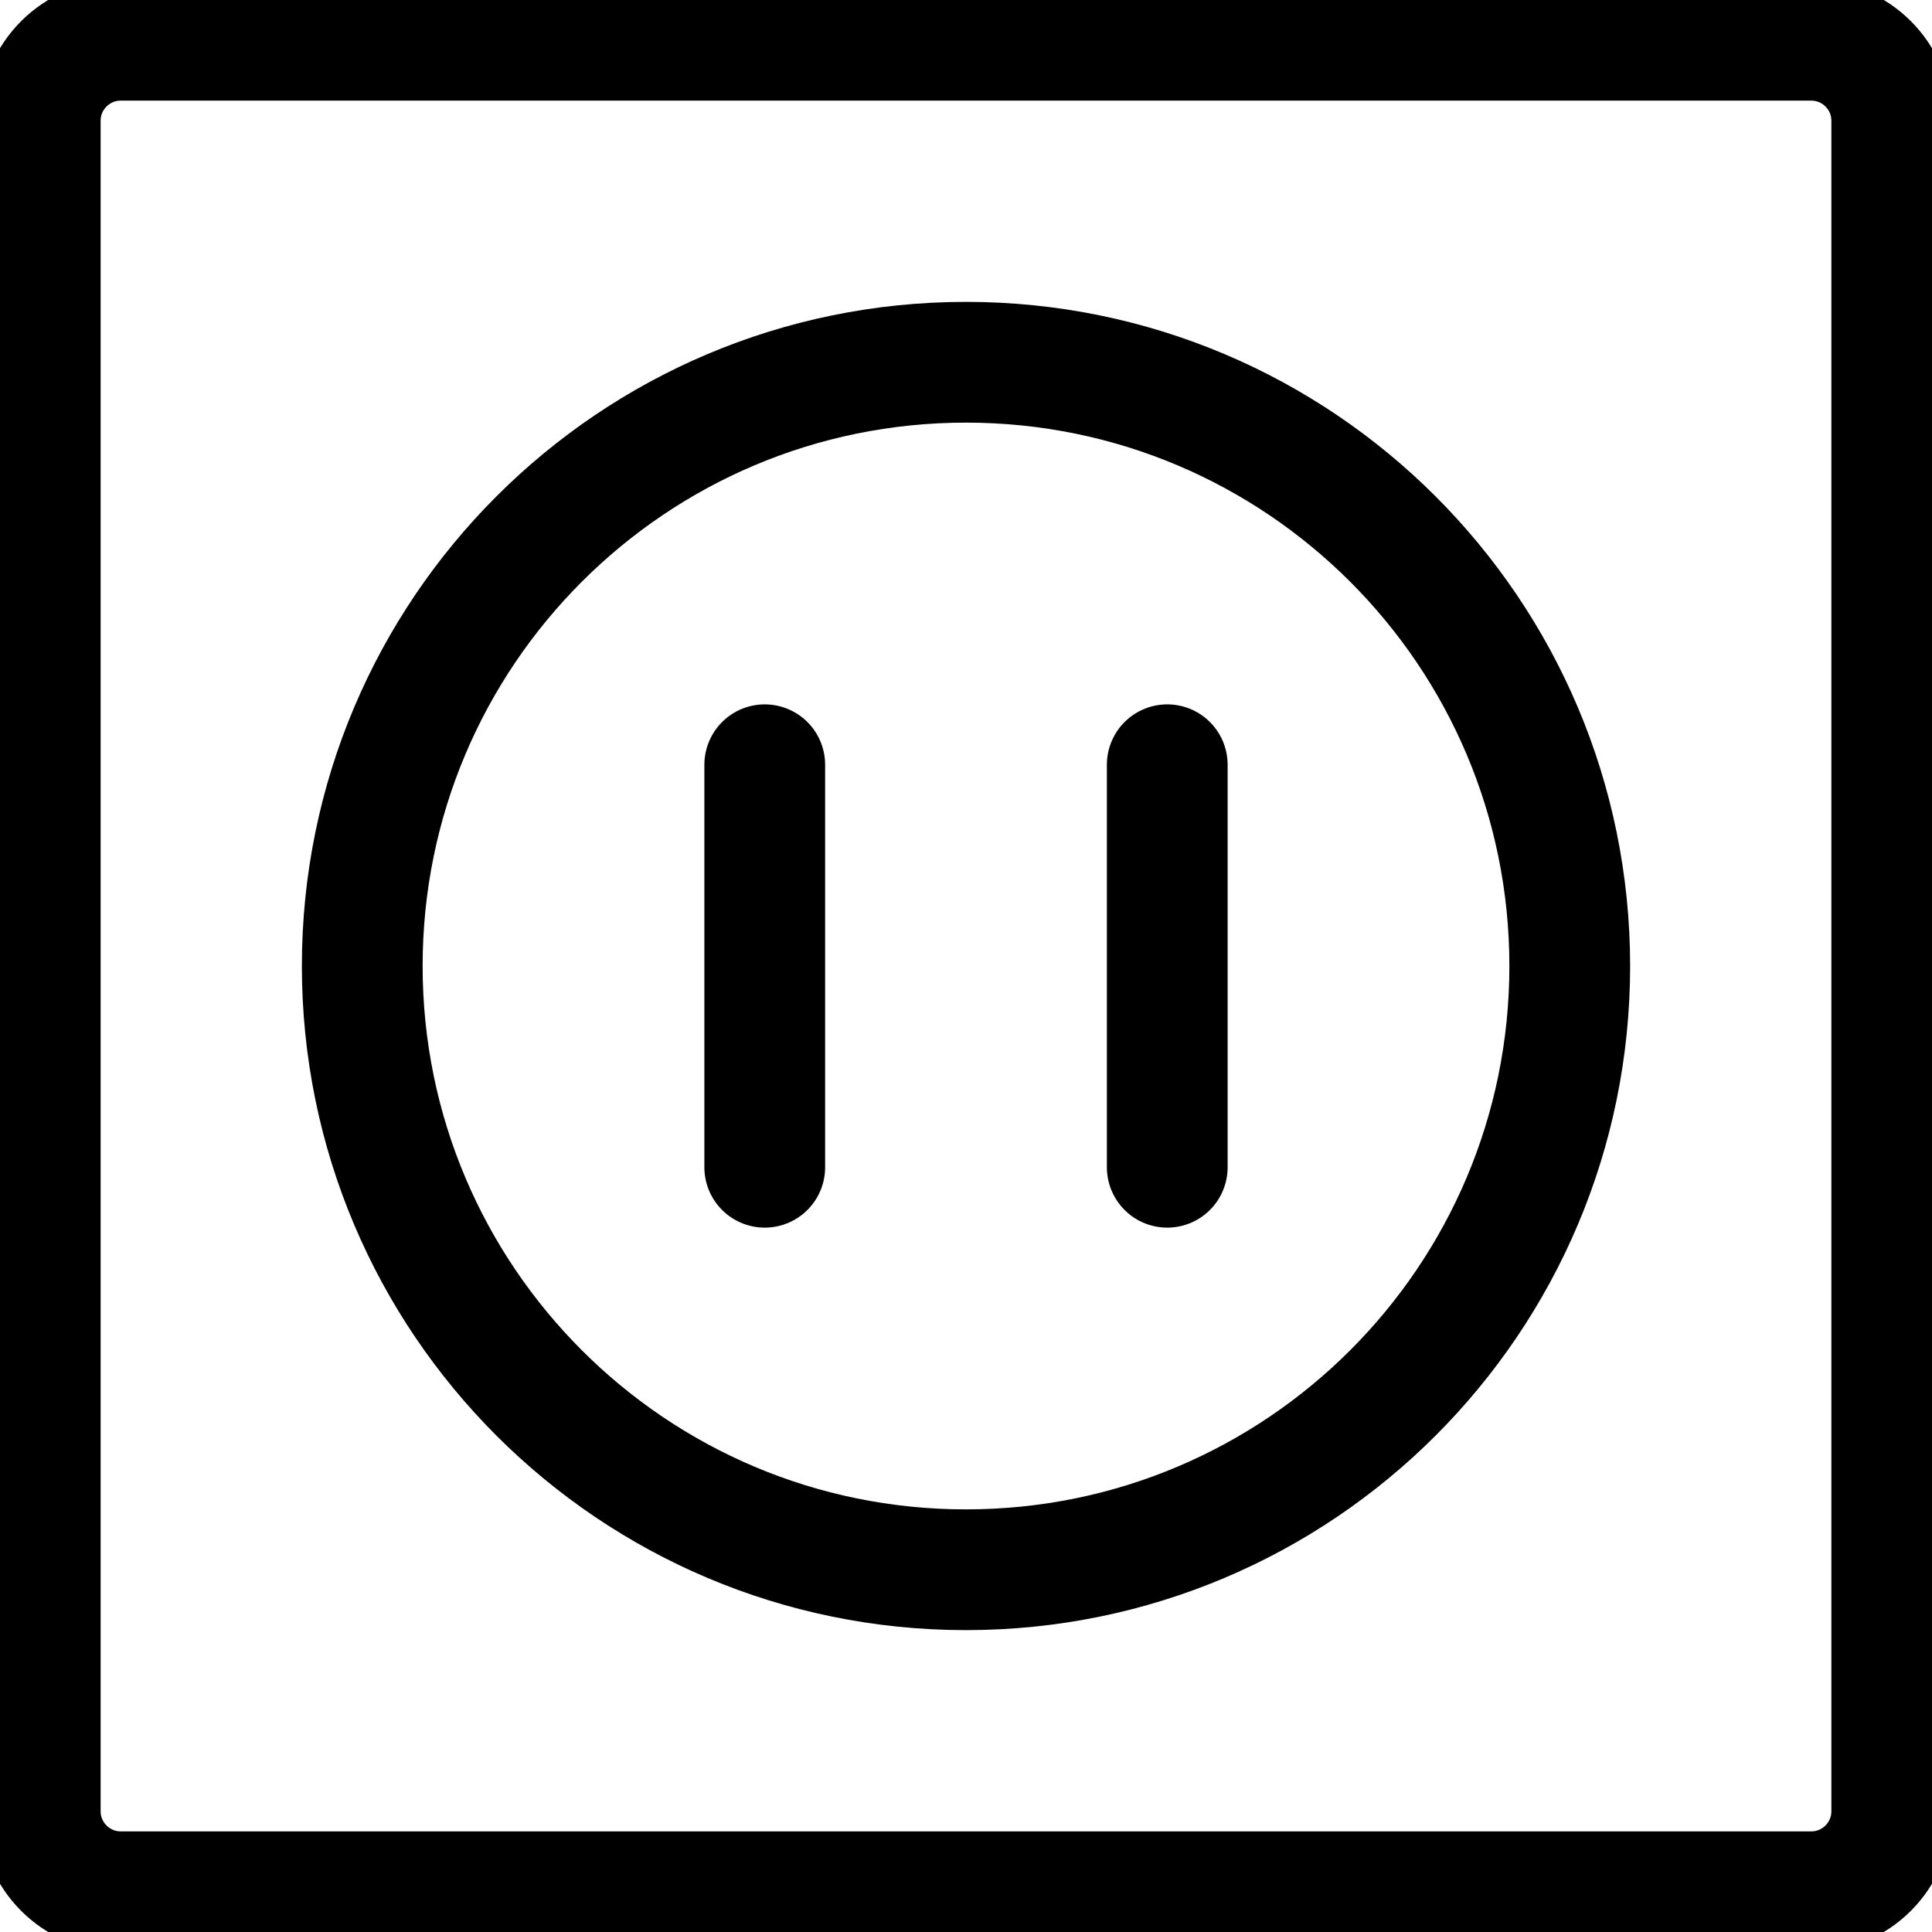 <svg width="24" height="24" viewBox="0 0 24 24" fill="none" xmlns="http://www.w3.org/2000/svg">
<g clip-path="url(#clip0_429_44306)">
<path d="M9.5 9.5V14.5" stroke="black" stroke-width="1.5" stroke-linecap="round" stroke-linejoin="round"/>
<path d="M14.5 9.5V14.5" stroke="black" stroke-width="1.5" stroke-linecap="round" stroke-linejoin="round"/>
<path d="M22.5 0.5H1.5C0.948 0.5 0.5 0.948 0.5 1.5V22.5C0.5 23.052 0.948 23.5 1.5 23.5H22.5C23.052 23.5 23.5 23.052 23.5 22.5V1.5C23.5 0.948 23.052 0.5 22.5 0.5Z" stroke="black" stroke-width="1.5" stroke-linecap="round" stroke-linejoin="round"/>
<path d="M12 19.5C16.142 19.5 19.5 16.142 19.5 12C19.5 7.858 16.142 4.5 12 4.5C7.858 4.5 4.5 7.858 4.5 12C4.5 16.142 7.858 19.5 12 19.5Z" stroke="black" stroke-width="1.5" stroke-linecap="round" stroke-linejoin="round"/>
</g>
<defs>
<clipPath id="clip0_429_44306">
<rect width="24" height="24" fill="white"/>
</clipPath>
</defs>
</svg>
